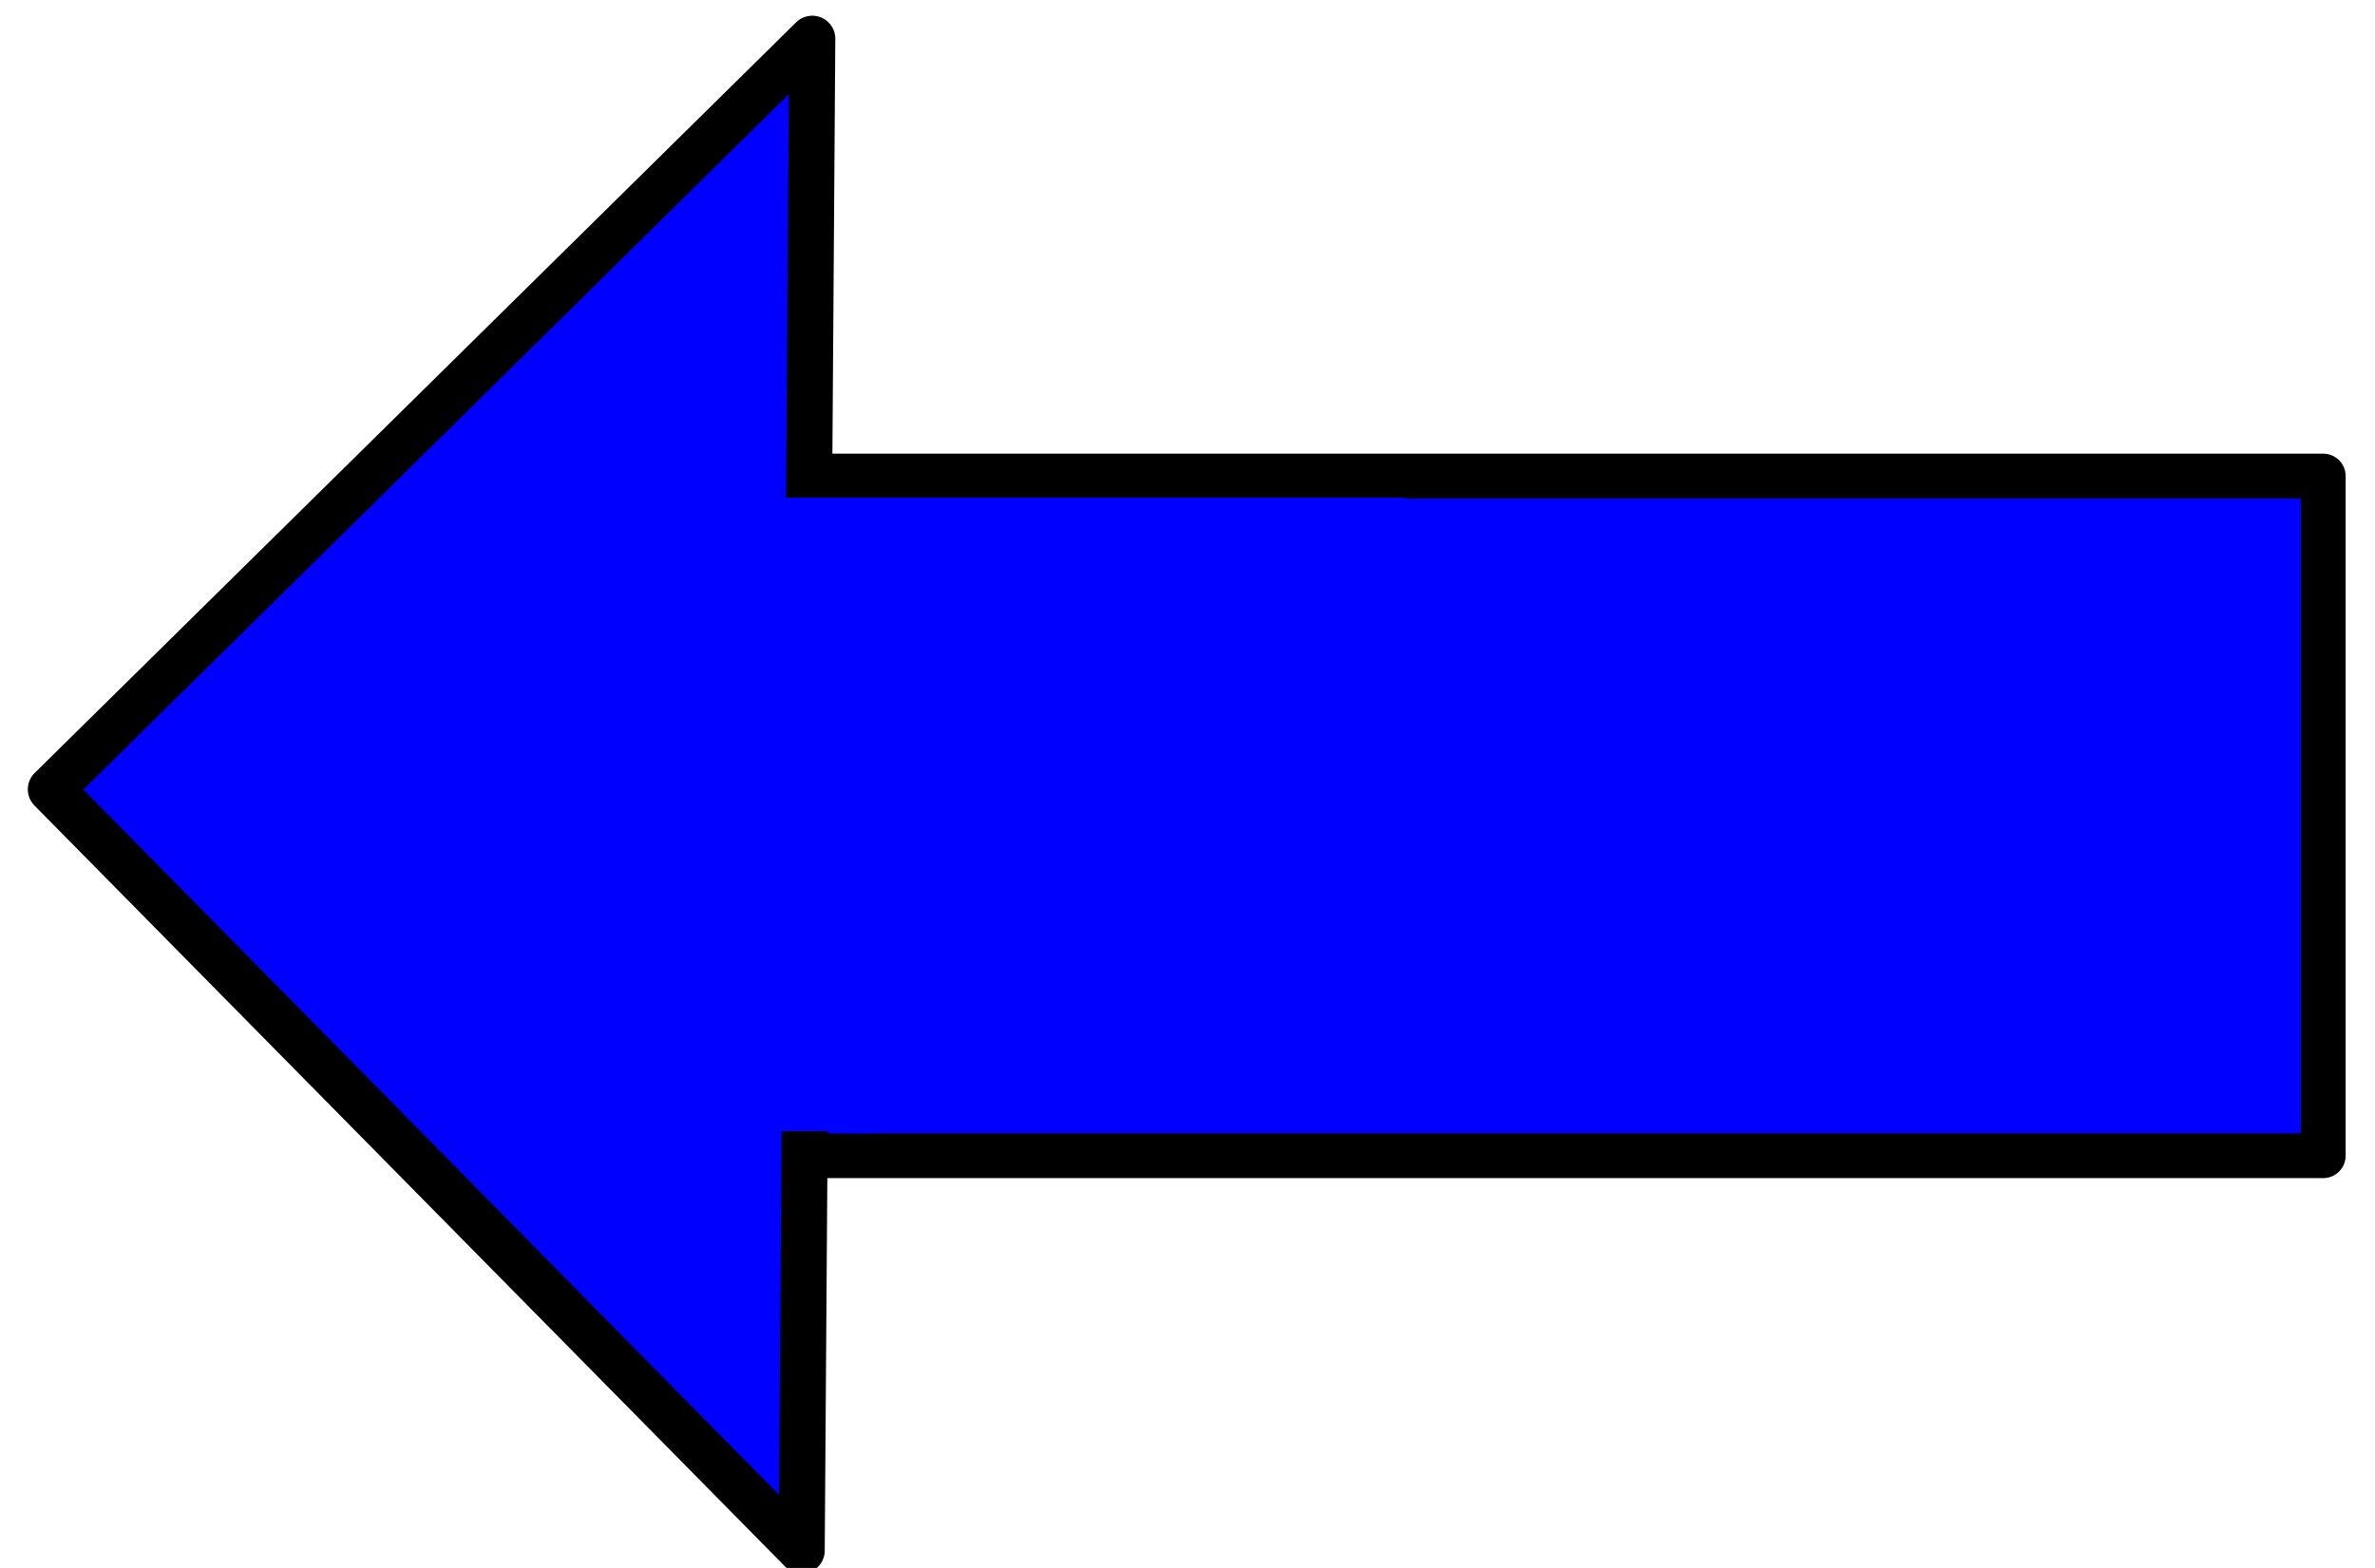 <?xml version="1.0" encoding="UTF-8" standalone="no"?>
<!-- Created with Inkscape (http://www.inkscape.org/) -->
<svg
   xmlns:dc="http://purl.org/dc/elements/1.1/"
   xmlns:cc="http://creativecommons.org/ns#"
   xmlns:rdf="http://www.w3.org/1999/02/22-rdf-syntax-ns#"
   xmlns:svg="http://www.w3.org/2000/svg"
   xmlns="http://www.w3.org/2000/svg"
   xmlns:sodipodi="http://sodipodi.sourceforge.net/DTD/sodipodi-0.dtd"
   xmlns:inkscape="http://www.inkscape.org/namespaces/inkscape"
   width="53"
   height="35"
   id="svg2383"
   sodipodi:version="0.32"
   inkscape:version="0.46"
   sodipodi:docname="back.svg"
   inkscape:output_extension="org.inkscape.output.svg.inkscape"
   version="1.0">
  <defs
     id="defs2385">
    <inkscape:perspective
       sodipodi:type="inkscape:persp3d"
       inkscape:vp_x="0 : 32 : 1"
       inkscape:vp_y="0 : 1000 : 0"
       inkscape:vp_z="64 : 32 : 1"
       inkscape:persp3d-origin="32 : 21.333333 : 1"
       id="perspective2391" />
  </defs>
  <sodipodi:namedview
     id="base"
     pagecolor="#ffffff"
     bordercolor="#666666"
     borderopacity="1.0"
     inkscape:pageopacity="0.0"
     inkscape:pageshadow="2"
     inkscape:zoom="5.6568543"
     inkscape:cx="53.902154"
     inkscape:cy="36.25"
     inkscape:current-layer="layer1"
     showgrid="true"
     inkscape:document-units="px"
     inkscape:grid-bbox="true"
     inkscape:window-width="1366"
     inkscape:window-height="724"
     inkscape:window-x="224"
     inkscape:window-y="141"
     showguides="true"
     inkscape:guide-bbox="true" />
  <g
     id="layer1"
     inkscape:label="Layer 1"
     inkscape:groupmode="layer">
    <rect
       style="fill:#0000ff;fill-rule:evenodd;stroke:#000000;stroke-width:1px;stroke-linecap:butt;stroke-linejoin:round;stroke-opacity:1"
       id="rect2405"
       width="33.555"
       height="15.171"
       x="18.29"
       y="10.627" />
    <rect
       style="fill:#0000ff;fill-opacity:1"
       id="rect2437"
       width="2.153"
       height="14.173"
       x="17.297"
       y="11.126" />
    <path
       style="fill:#0000ff;fill-opacity:1;stroke:#000000;stroke-width:1.027;stroke-linecap:round;stroke-linejoin:round;stroke-miterlimit:4;stroke-dasharray:none;stroke-opacity:1"
       d="M 1.134,17.62 L 18.127,0.864 L 17.891,34.613 L 17.891,34.613 L 1.134,17.62 z"
       id="rect2400"
       sodipodi:nodetypes="ccccc" />
    <rect
       style="fill:#0000ff;fill-rule:evenodd;stroke:none;stroke-width:1px;stroke-linecap:butt;stroke-linejoin:miter;stroke-opacity:1"
       id="rect4627"
       width="17.854"
       height="14.142"
       x="13.501"
       y="11.109" />
  </g>
</svg>

